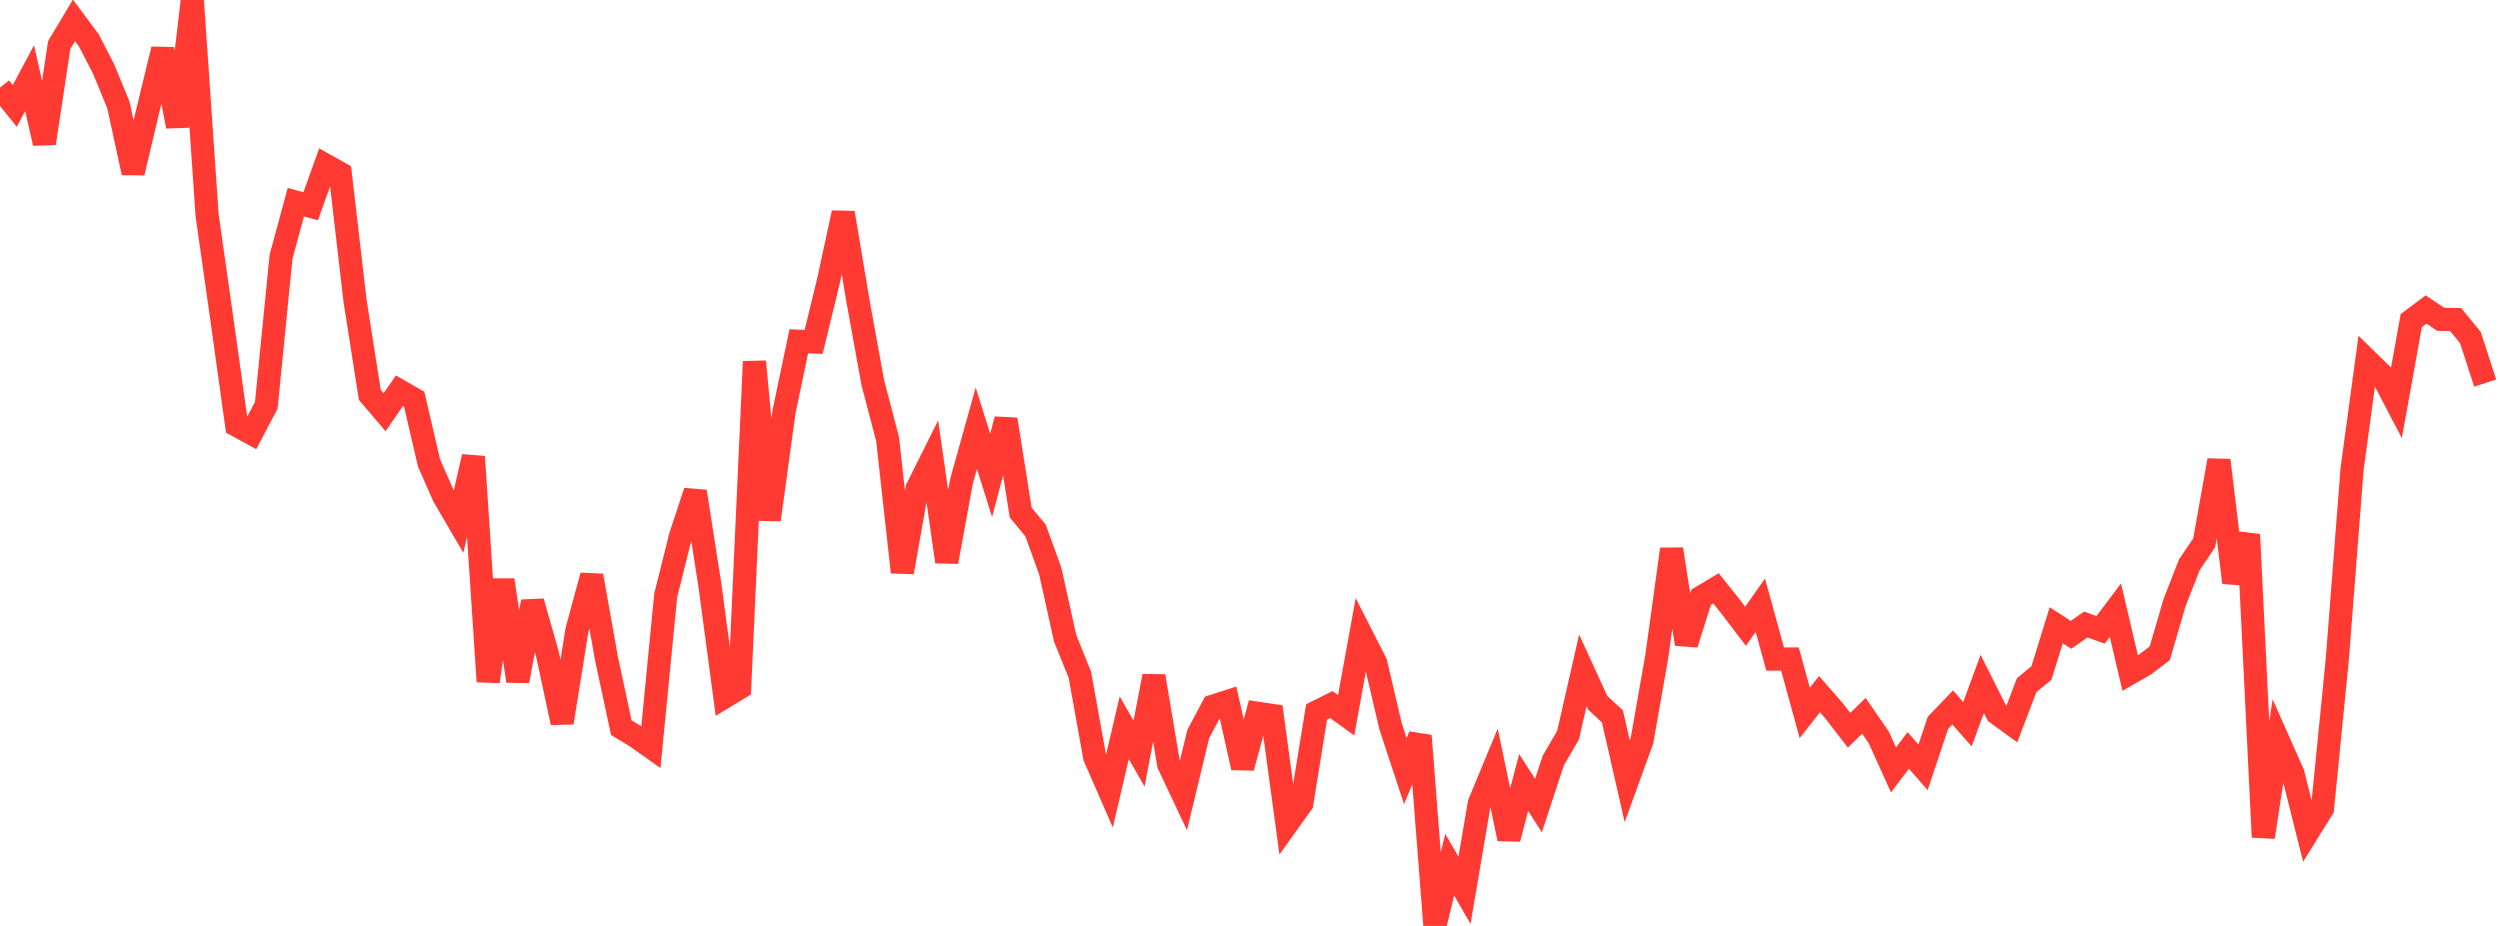 <?xml version="1.0" standalone="no"?>
<!DOCTYPE svg PUBLIC "-//W3C//DTD SVG 1.1//EN" "http://www.w3.org/Graphics/SVG/1.1/DTD/svg11.dtd">

<svg width="135" height="50" viewBox="0 0 135 50" preserveAspectRatio="none" 
  xmlns="http://www.w3.org/2000/svg"
  xmlns:xlink="http://www.w3.org/1999/xlink">


<polyline points="0.0, 4.732 0.799, 5.72 1.598, 4.22 2.396, 7.738 3.195, 2.44 3.994, 1.1 4.793, 2.17 5.592, 3.721 6.391, 5.658 7.189, 9.328 7.988, 5.949 8.787, 2.659 9.586, 6.825 10.385, 0.0 11.183, 11.619 11.982, 17.238 12.781, 22.966 13.58, 23.403 14.379, 21.888 15.178, 13.854 15.976, 10.918 16.775, 11.14 17.574, 8.918 18.373, 9.364 19.172, 16.243 19.97, 21.323 20.769, 22.26 21.568, 21.102 22.367, 21.56 23.166, 24.996 23.964, 26.807 24.763, 28.174 25.562, 24.661 26.361, 36.802 27.16, 31.322 27.959, 36.776 28.757, 32.487 29.556, 35.297 30.355, 39.024 31.154, 34.032 31.953, 31.085 32.751, 35.565 33.55, 39.293 34.349, 39.778 35.148, 40.343 35.947, 32.158 36.746, 28.957 37.544, 26.539 38.343, 31.657 39.142, 37.627 39.941, 37.142 40.74, 19.524 41.538, 28.067 42.337, 22.236 43.136, 18.428 43.935, 18.465 44.734, 15.188 45.533, 11.493 46.331, 16.253 47.13, 20.66 47.929, 23.705 48.728, 30.899 49.527, 26.368 50.325, 24.771 51.124, 30.337 51.923, 25.982 52.722, 23.124 53.521, 25.672 54.32, 22.647 55.118, 27.679 55.917, 28.641 56.716, 30.845 57.515, 34.46 58.314, 36.447 59.112, 40.88 59.911, 42.709 60.71, 39.296 61.509, 40.696 62.308, 36.512 63.107, 41.271 63.905, 42.963 64.704, 39.64 65.503, 38.135 66.302, 37.878 67.101, 41.452 67.899, 38.514 68.698, 38.634 69.497, 44.502 70.296, 43.385 71.095, 38.447 71.893, 38.048 72.692, 38.628 73.491, 34.228 74.29, 35.797 75.089, 39.214 75.888, 41.638 76.686, 39.734 77.485, 50.0 78.284, 46.692 79.083, 48.076 79.882, 43.381 80.68, 41.454 81.479, 45.294 82.278, 42.252 83.077, 43.5 83.876, 41.072 84.675, 39.698 85.473, 36.198 86.272, 37.942 87.071, 38.687 87.87, 42.186 88.669, 39.982 89.467, 35.444 90.266, 29.655 91.065, 34.779 91.864, 32.246 92.663, 31.769 93.462, 32.77 94.26, 33.818 95.059, 32.683 95.858, 35.589 96.657, 35.586 97.456, 38.498 98.254, 37.484 99.053, 38.401 99.852, 39.434 100.651, 38.653 101.45, 39.813 102.249, 41.575 103.047, 40.523 103.846, 41.435 104.645, 39.038 105.444, 38.203 106.243, 39.106 107.041, 36.929 107.84, 38.522 108.639, 39.102 109.438, 37.001 110.237, 36.345 111.036, 33.764 111.834, 34.282 112.633, 33.723 113.432, 34.011 114.231, 32.948 115.03, 36.345 115.828, 35.887 116.627, 35.277 117.426, 32.541 118.225, 30.496 119.024, 29.319 119.822, 24.855 120.621, 31.452 121.42, 28.869 122.219, 45.203 123.018, 39.966 123.817, 41.765 124.615, 44.951 125.414, 43.665 126.213, 35.619 127.012, 25.321 127.811, 19.446 128.609, 20.225 129.408, 21.754 130.207, 17.314 131.006, 16.715 131.805, 17.244 132.604, 17.255 133.402, 18.228 134.201, 20.687" fill="none" stroke="#ff3a33" stroke-width="1.25"/>

</svg>